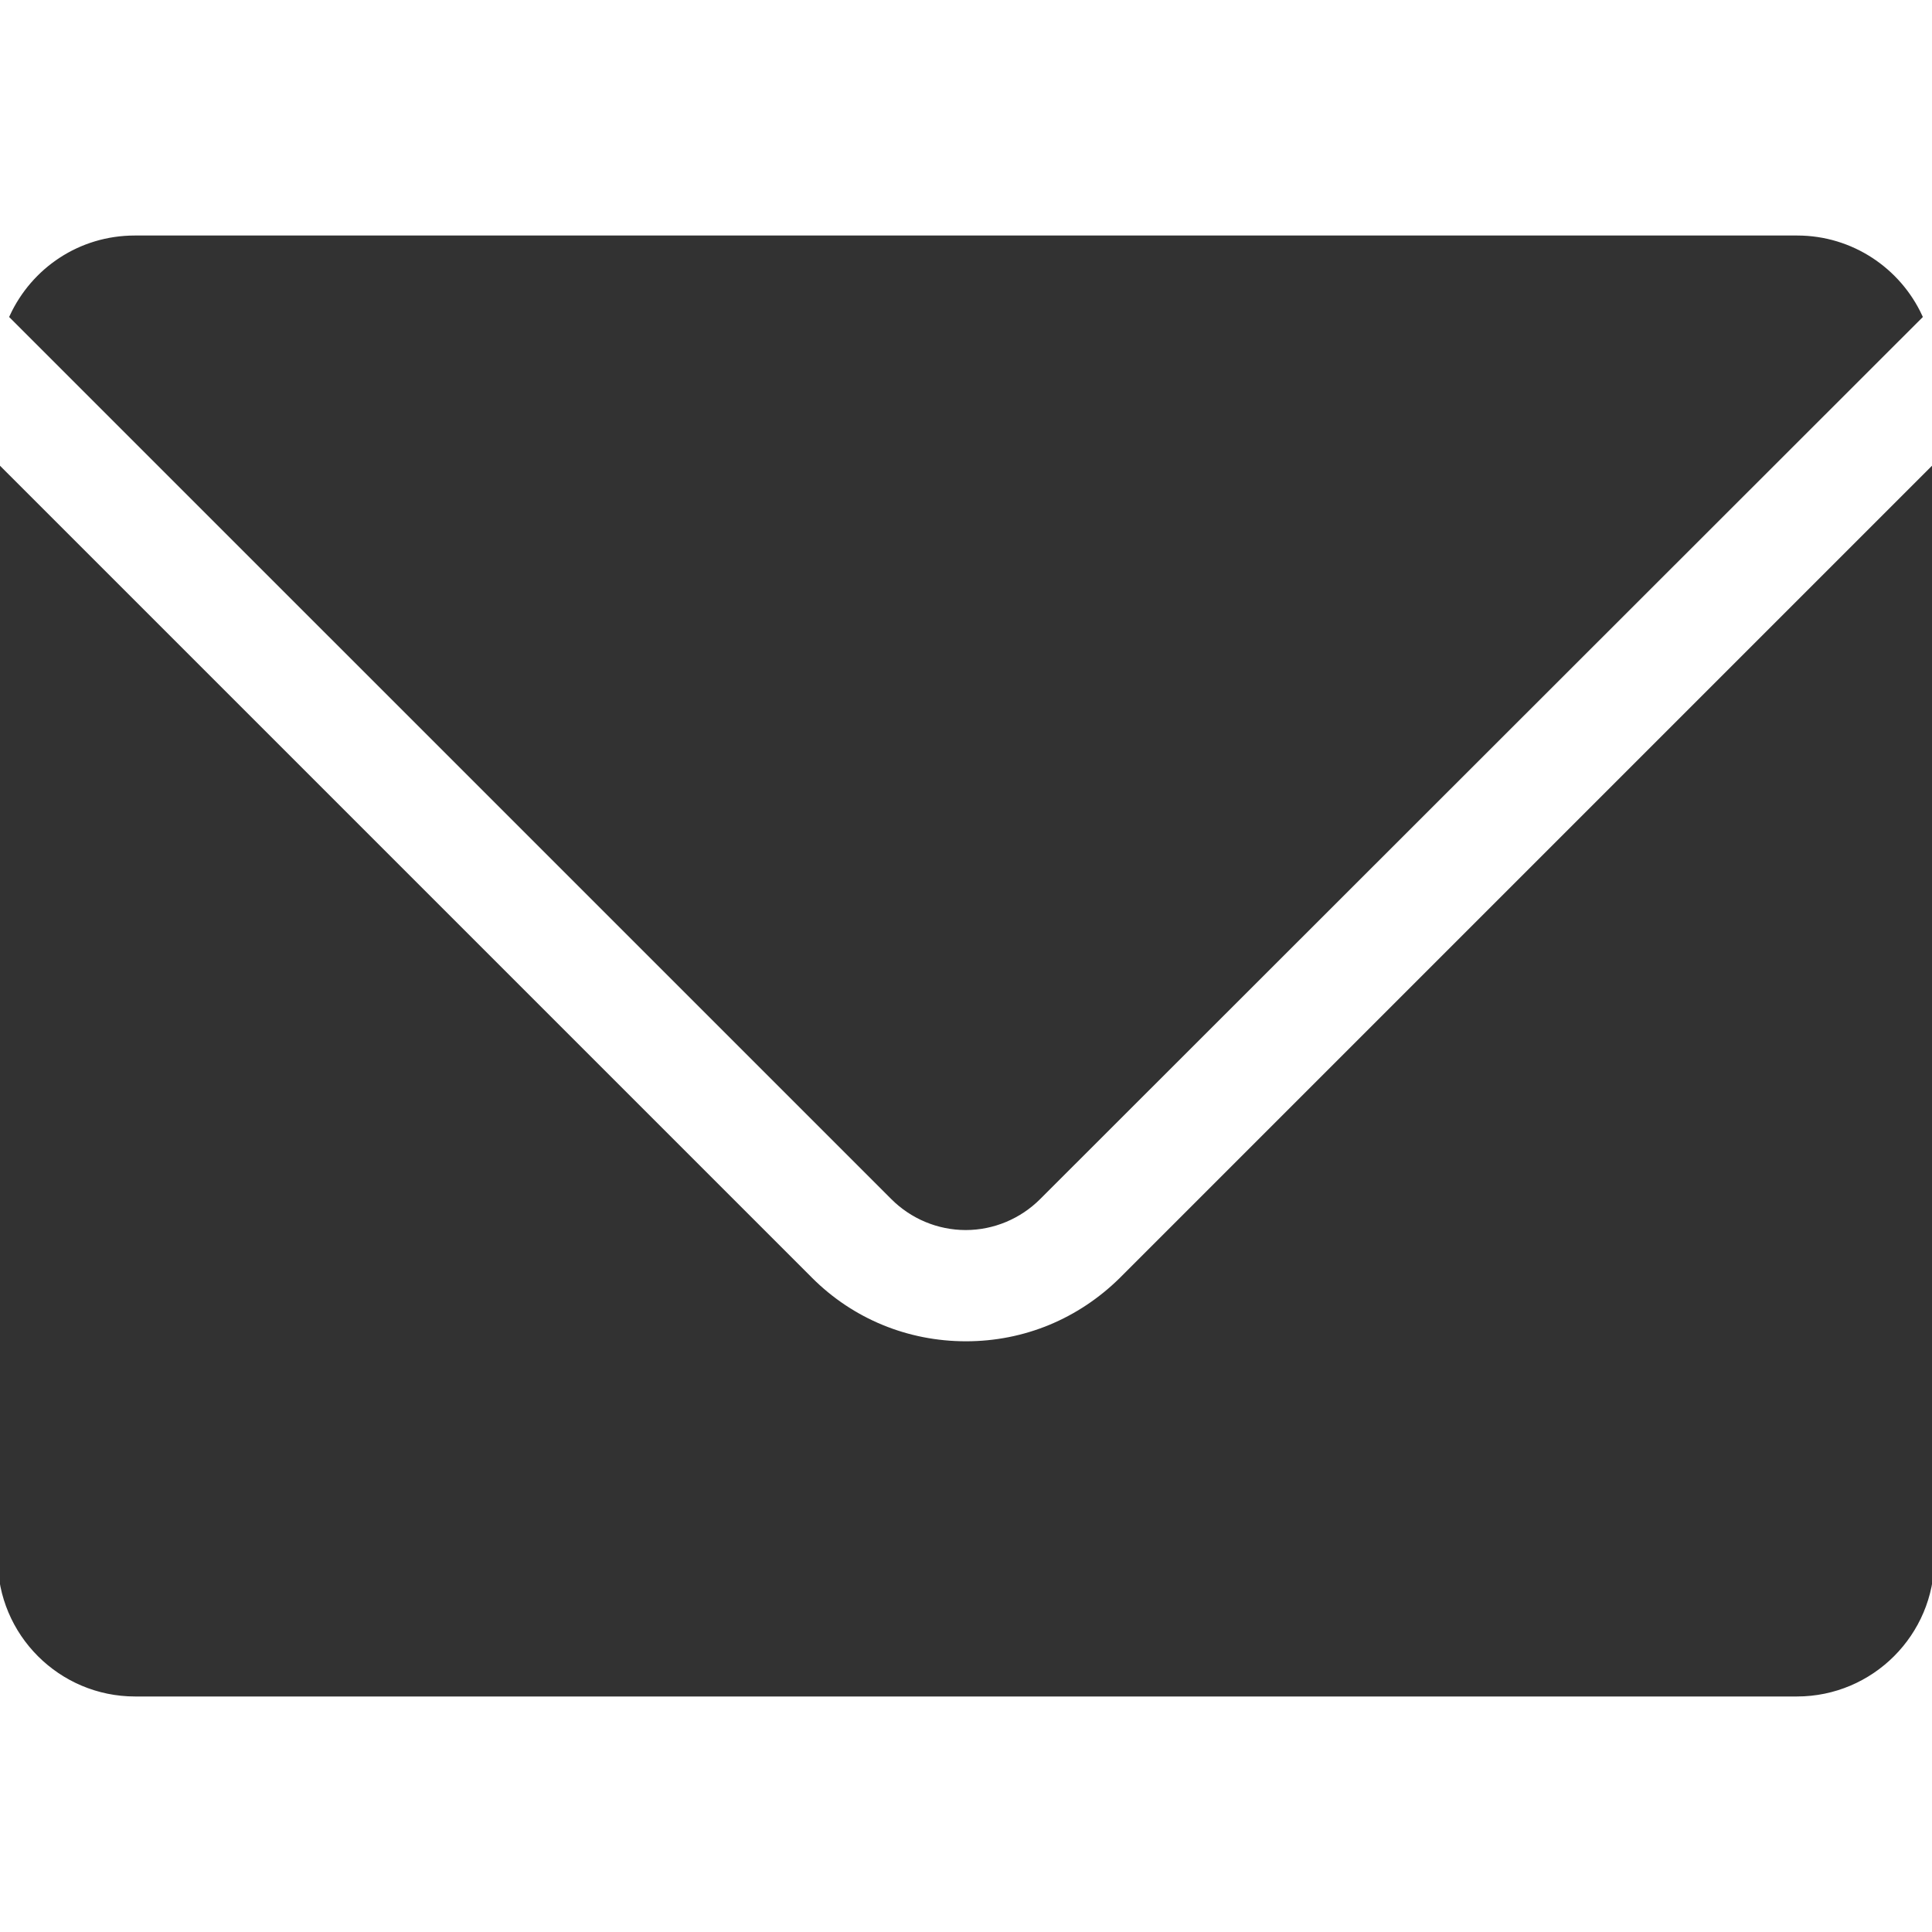 <?xml version="1.0" encoding="UTF-8" standalone="no"?>
<!DOCTYPE svg PUBLIC "-//W3C//DTD SVG 1.1//EN" "http://www.w3.org/Graphics/SVG/1.1/DTD/svg11.dtd">
<svg version="1.1" xmlns="http://www.w3.org/2000/svg" xmlns:xlink="http://www.w3.org/1999/xlink" preserveAspectRatio="xMidYMid meet" viewBox="0 0 414.75 414.75" width="414.75" height="414.75"><defs><path d="M2.56 67.94C7.19 57.94 17.19 51.06 28.94 51.06C64.63 51.06 350.13 51.06 385.81 51.06C397.44 51.06 407.56 57.94 412.19 67.94C393.26 86.85 241.86 238.15 222.94 257.06C218.81 261.19 213.19 263.56 207.31 263.56C201.44 263.56 195.81 261.19 191.69 257.06C153.86 219.24 21.47 86.85 2.56 67.94Z" id="b68UE1wSh"></path><path d="M414.75 334.69C414.75 350.69 401.75 363.69 385.75 363.69C350.08 363.69 64.68 363.69 29 363.69C13 363.69 0 350.69 0 334.69C0 319.09 0 241.09 0 100.69C104.4 205.09 162.4 263.09 174 274.69C182.88 283.56 194.75 288.44 207.37 288.44C220 288.44 231.75 283.56 240.75 274.69C252.35 263.09 310.35 205.09 414.75 100.69C414.75 241.09 414.75 319.09 414.75 334.69Z" id="b1NdBlfRbb"></path></defs><g><g><g><use xlink:href="#b68UE1wSh" opacity="1" fill="#323232" fill-opacity="1"></use><g><use xlink:href="#b68UE1wSh" opacity="1" fill-opacity="0" stroke="#323232" stroke-width="1" stroke-opacity="1"></use></g></g><g><use xlink:href="#b1NdBlfRbb" opacity="1" fill="#323232" fill-opacity="1"></use><g><use xlink:href="#b1NdBlfRbb" opacity="1" fill-opacity="0" stroke="#323232" stroke-width="1" stroke-opacity="1"></use></g></g></g></g></svg>